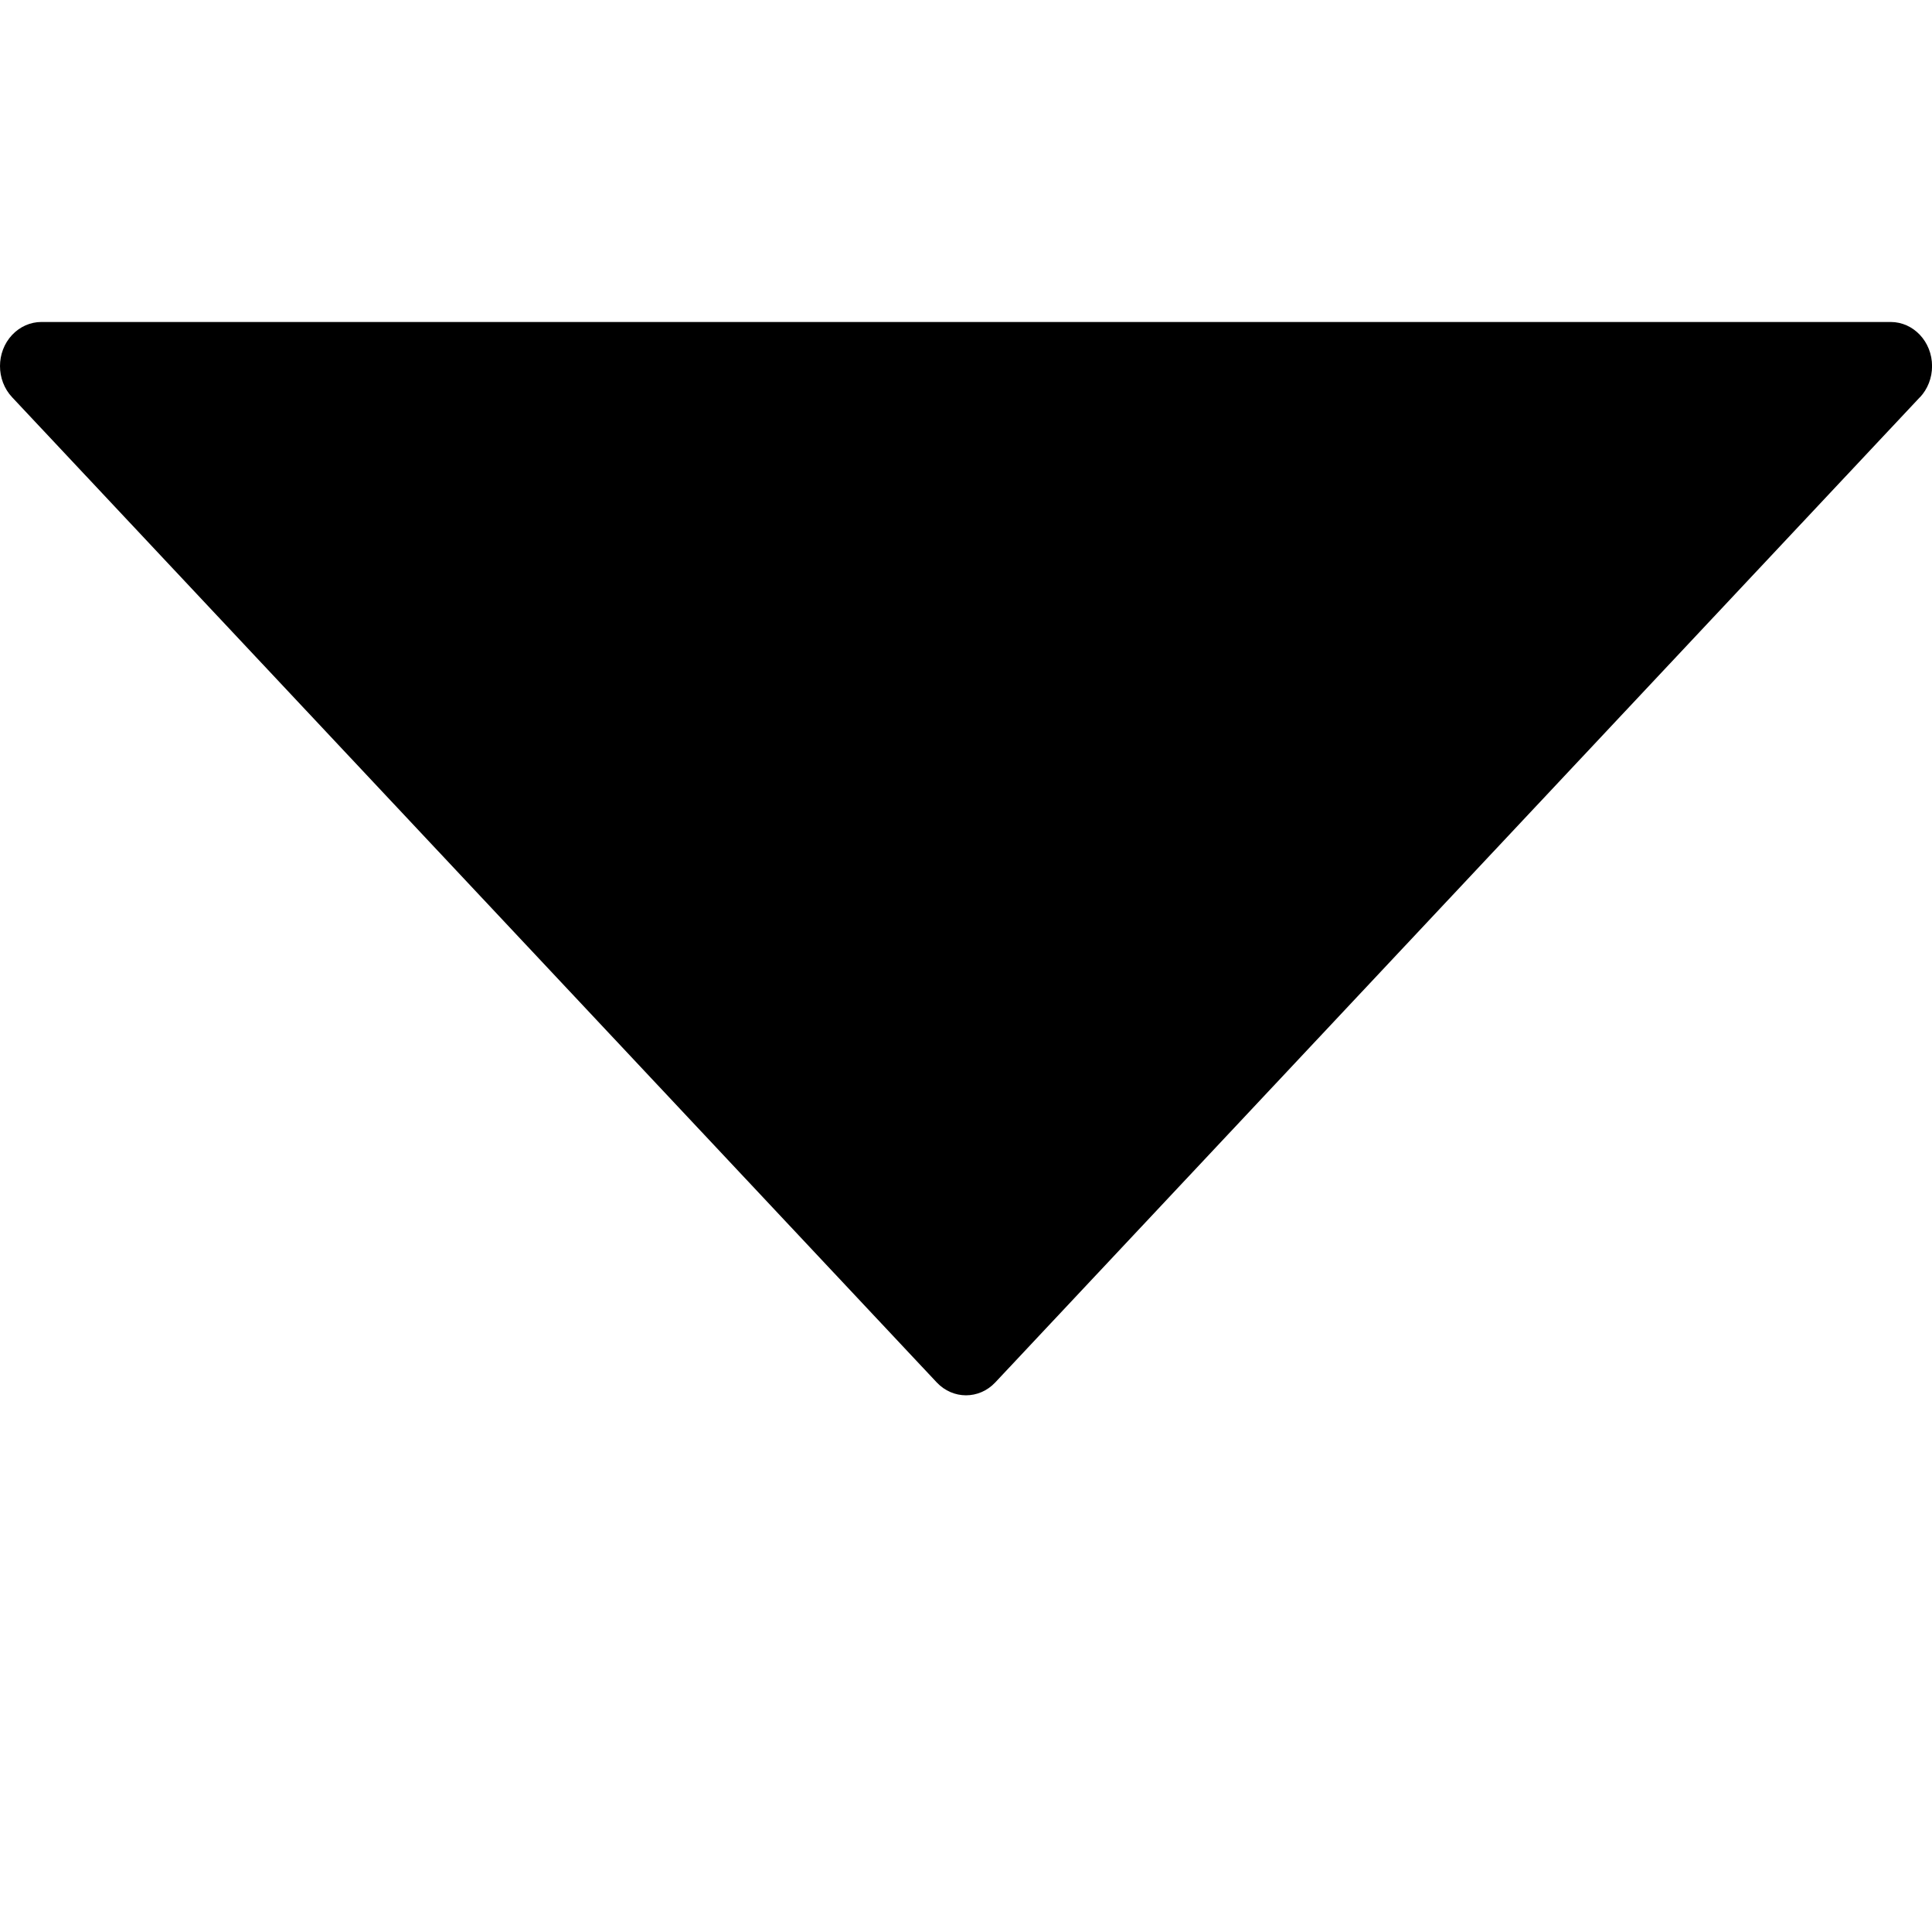 <!-- Generated by IcoMoon.io -->
<svg version="1.1" xmlns="http://www.w3.org/2000/svg" width="32" height="32" viewBox="0 0 32 32">
<title>Triangle-down</title>
<path d="M31.799 6.58l-15.314 16.317c-0.268 0.285-0.702 0.285-0.97 0l-15.314-16.317c-0.268-0.285-0.268-0.748 0-1.033 0.129-0.137 0.303-0.214 0.485-0.214h30.629c0.379 0 0.686 0.327 0.686 0.731 0 0.194-0.072 0.38-0.201 0.517z"></path>
</svg>
